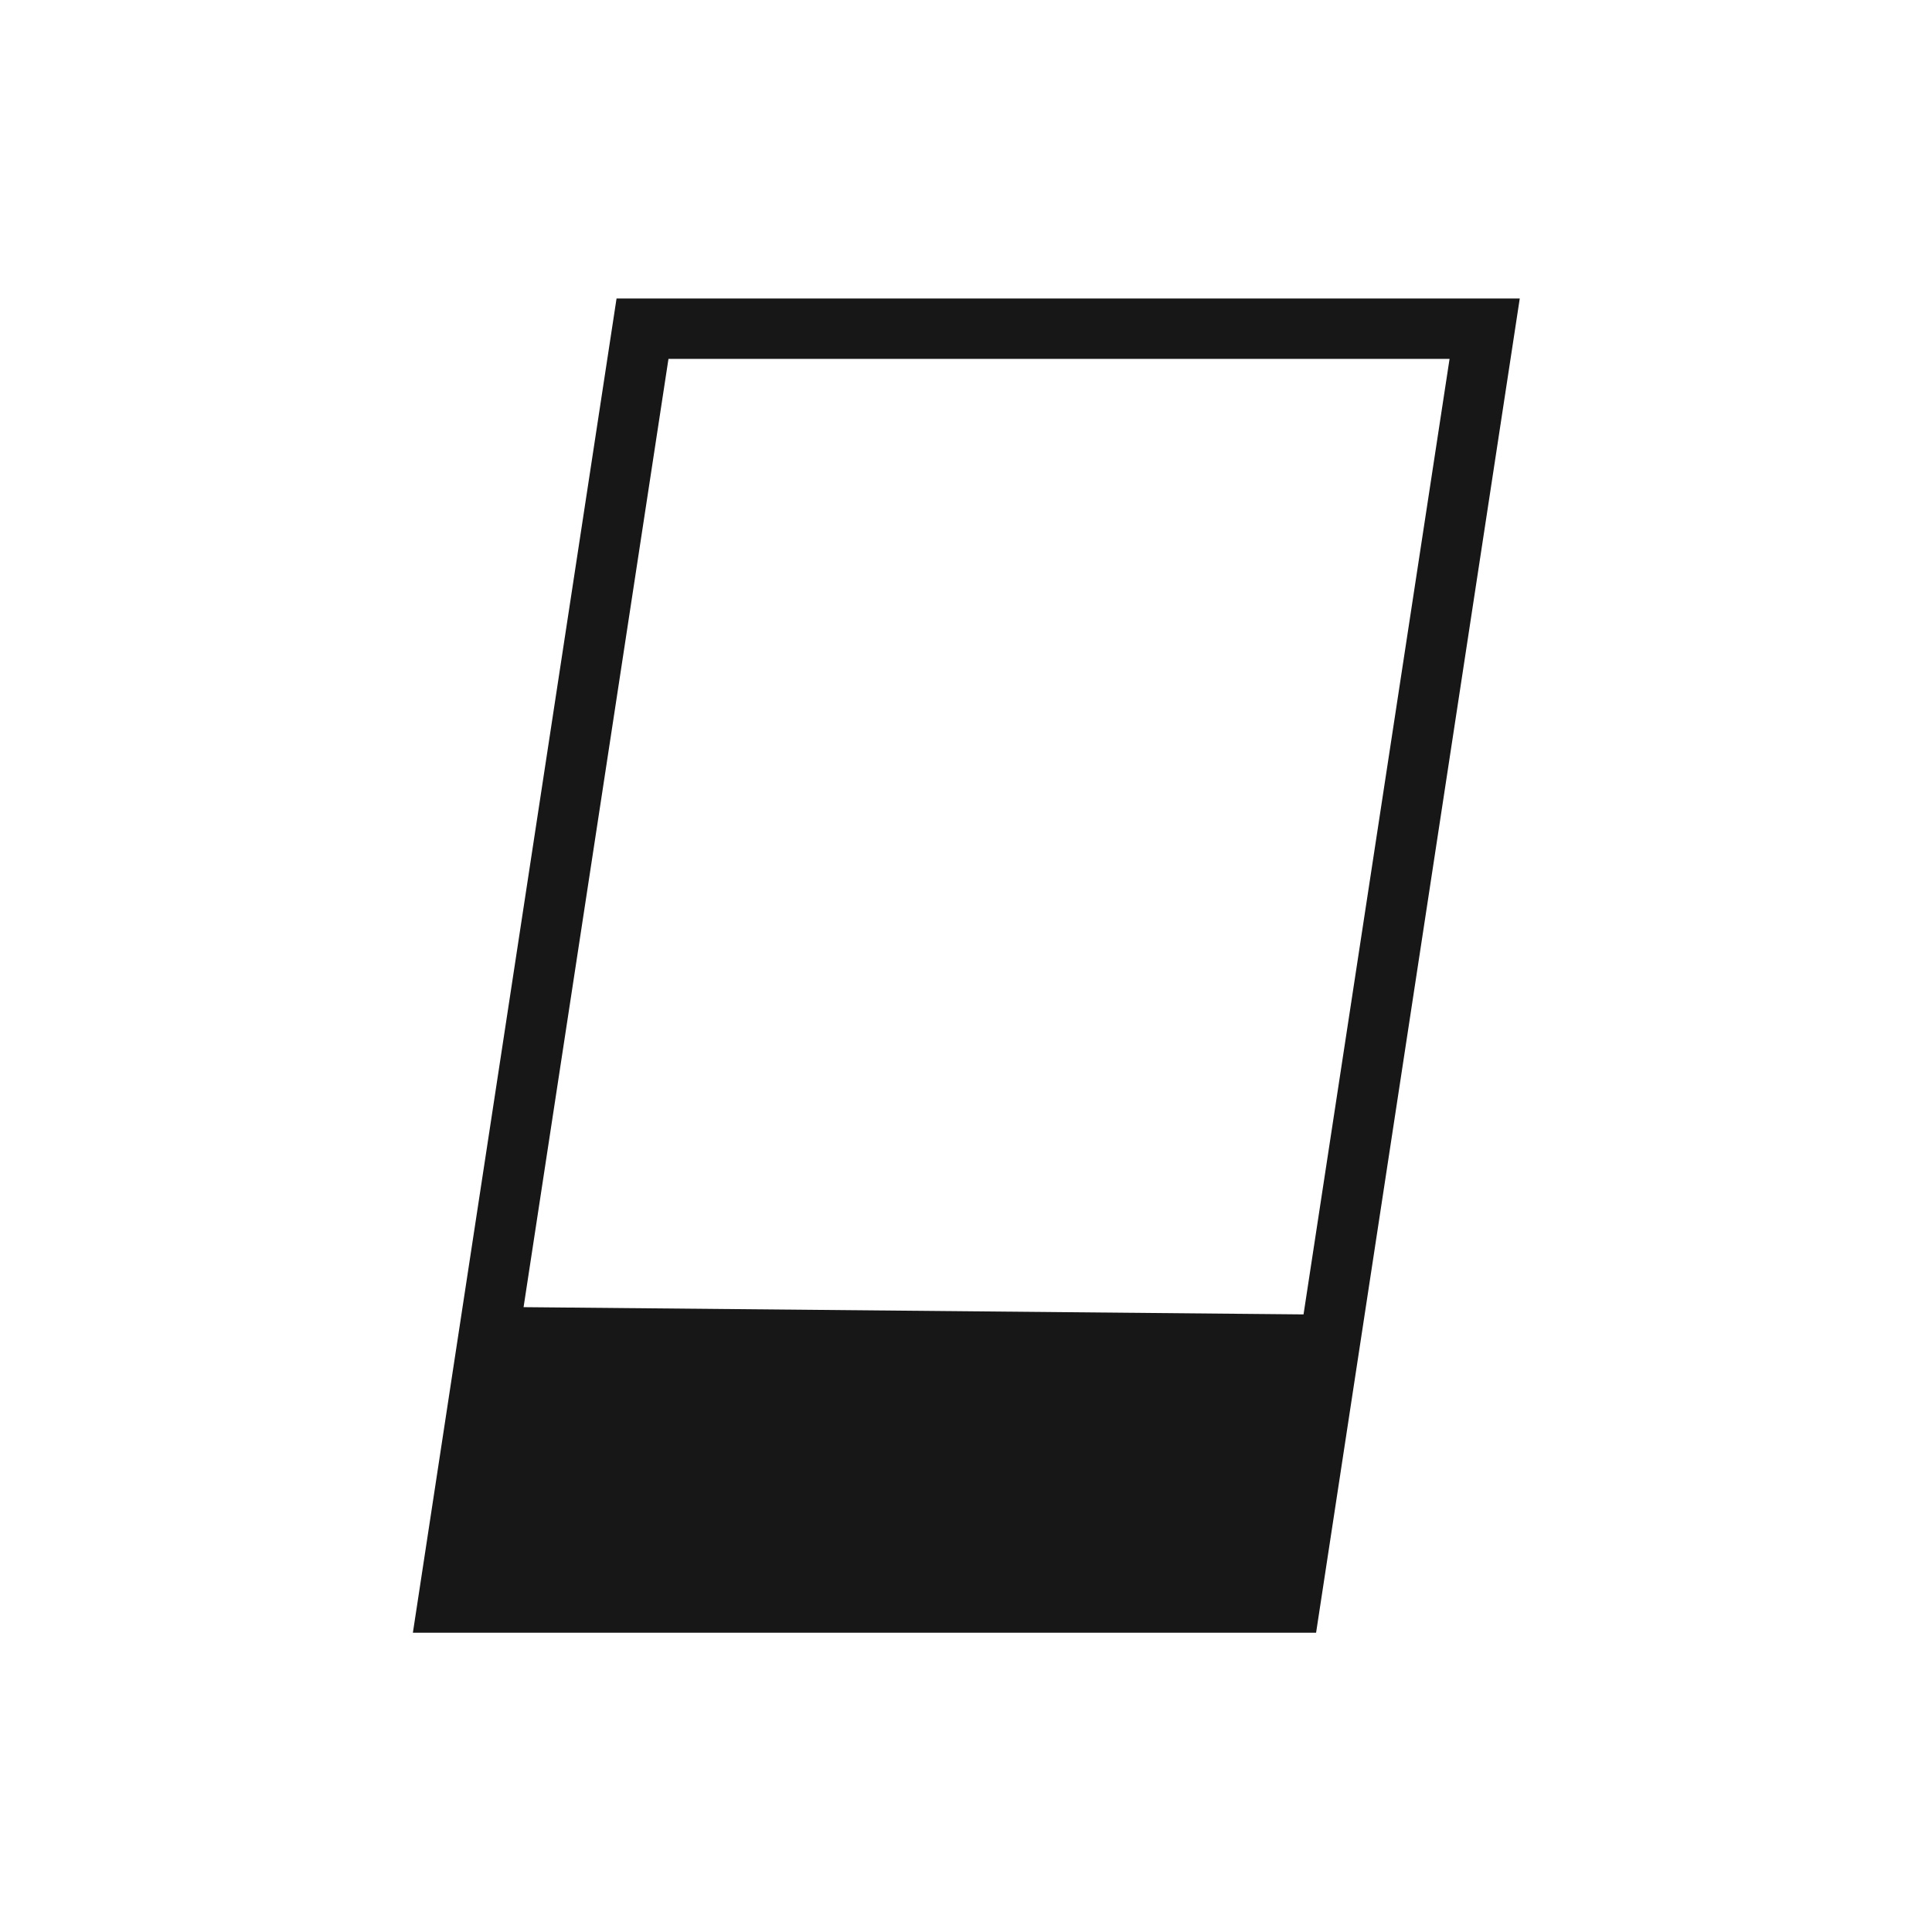 <svg xmlns="http://www.w3.org/2000/svg" viewBox="0 0 24 24"><title>Eraser</title><path d="M7.659,3.708,5.747,16.231H5.747l-.618,4.051H16.349L18.879,3.708Zm.645.75h9.703L16.193,16.328l-9.689-.09Z" fill="#171717"/></svg>